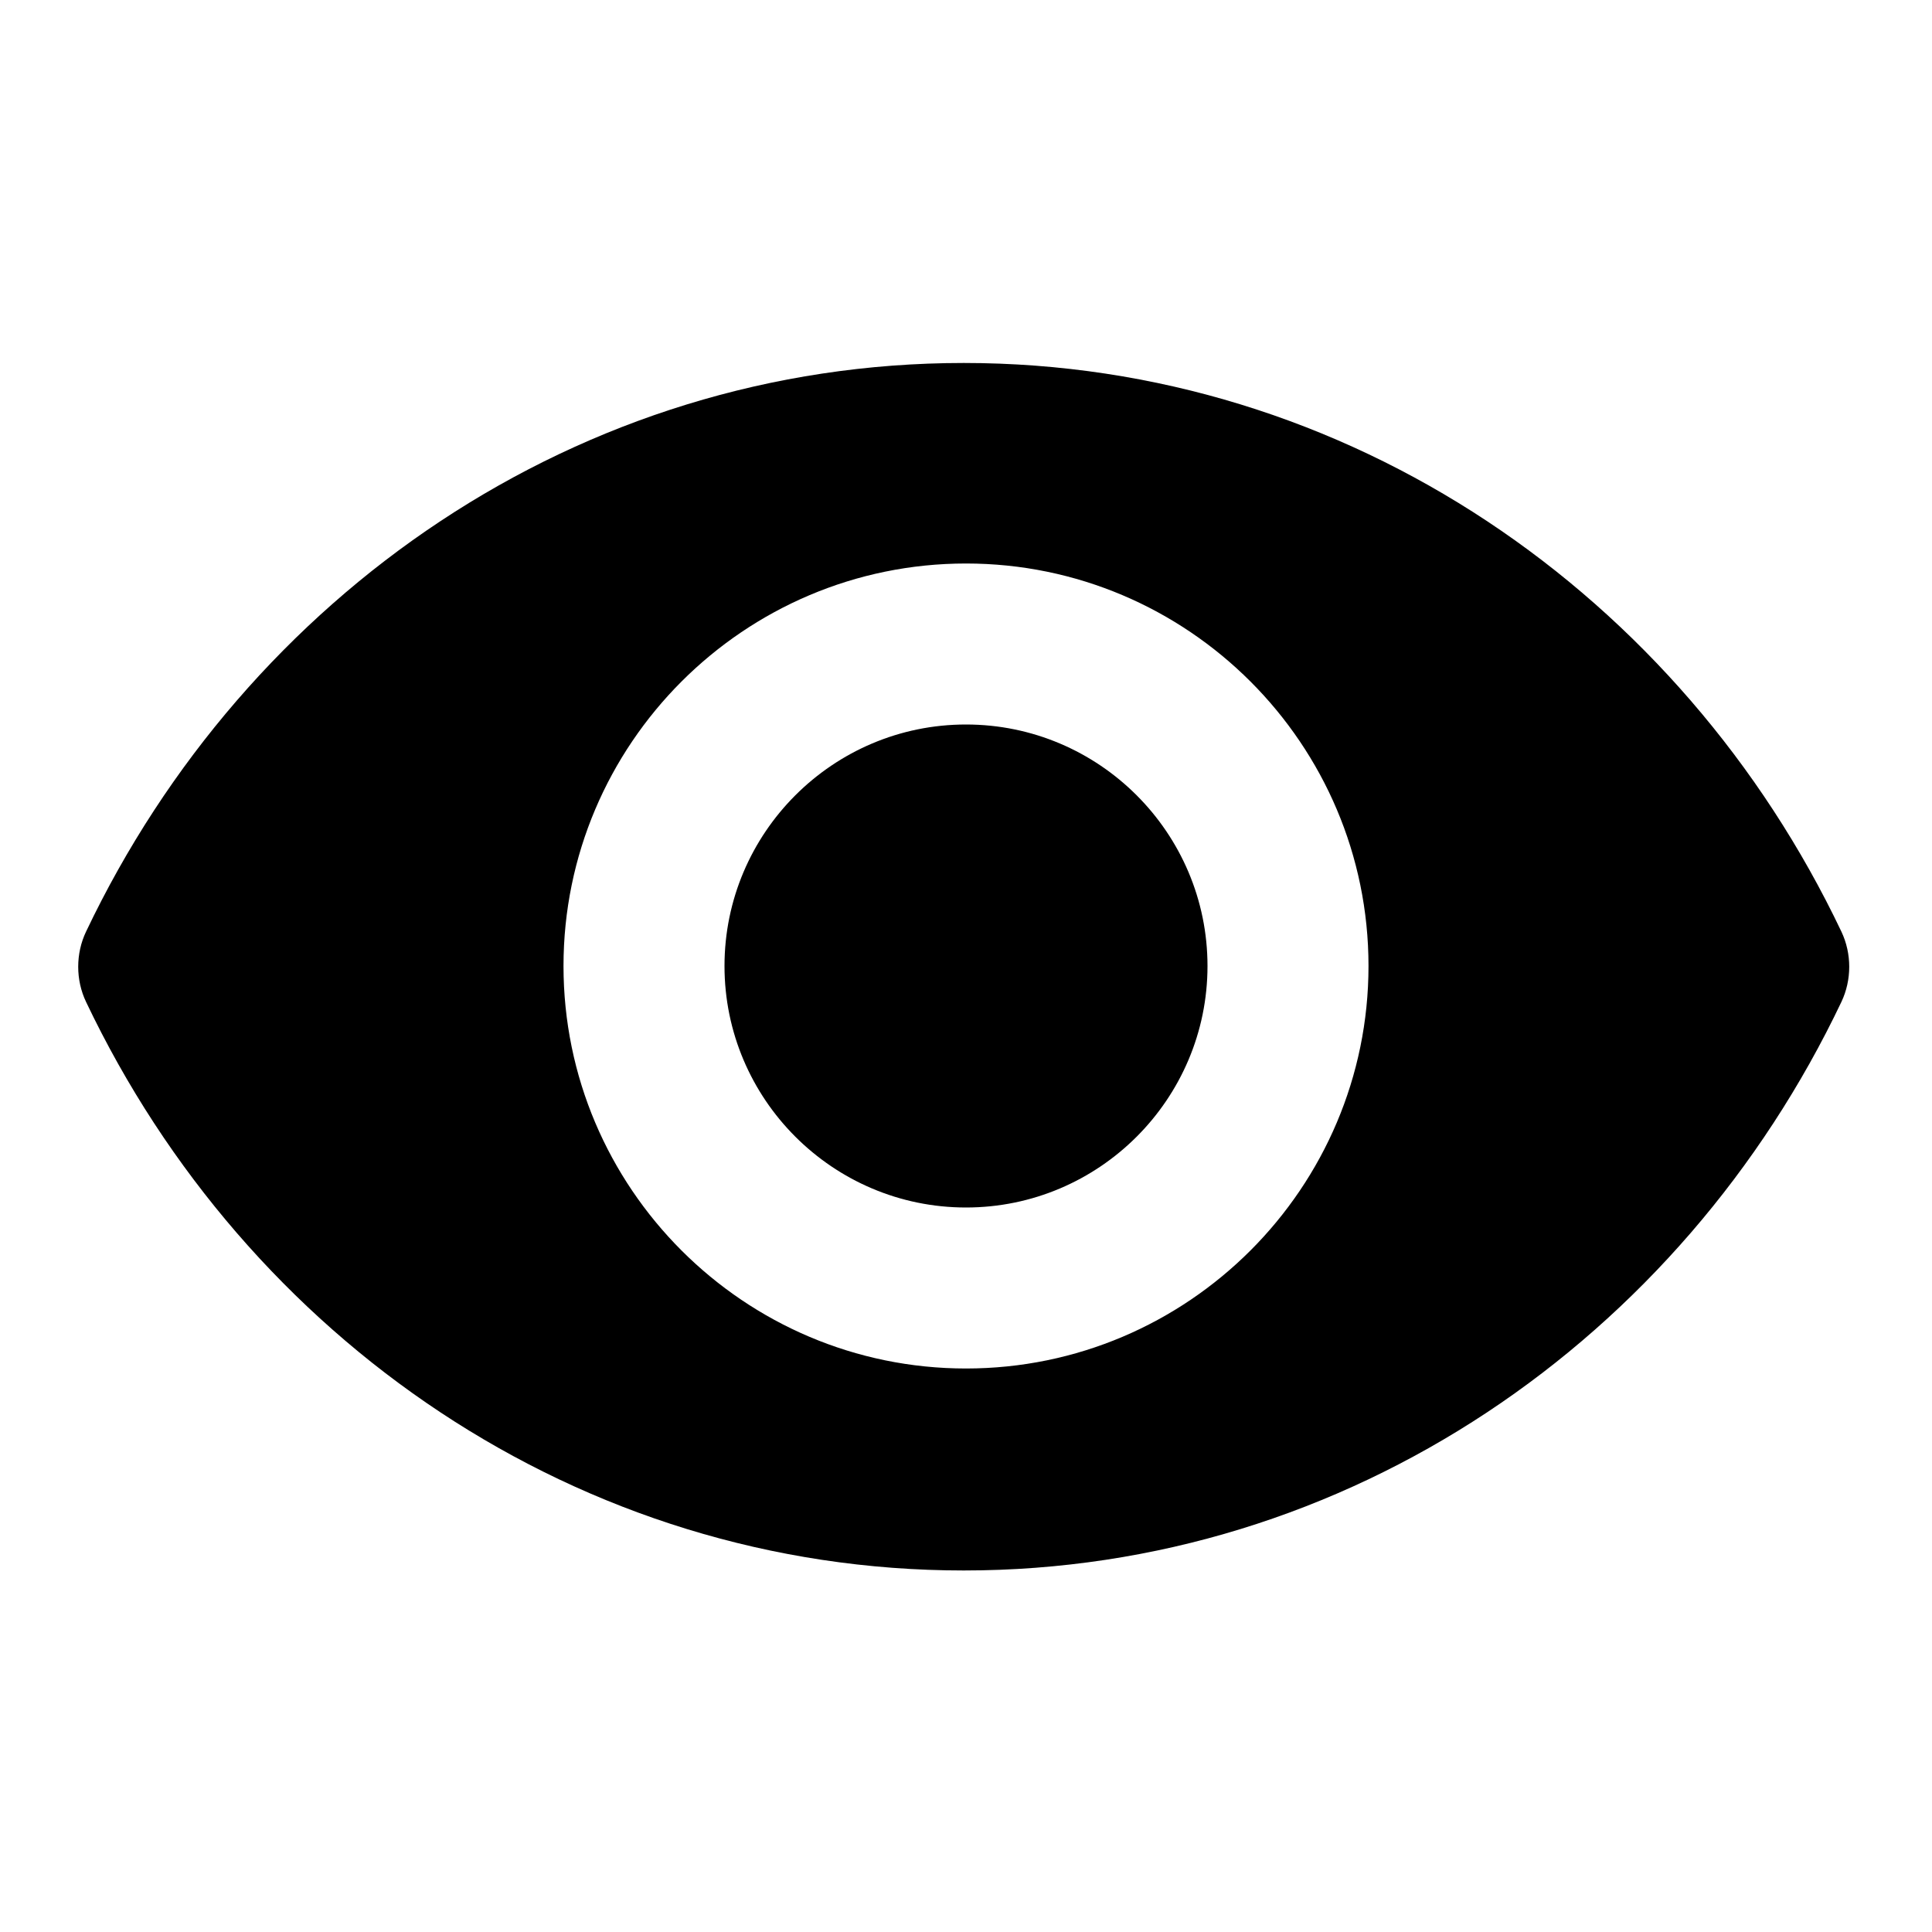 <svg width="24" height="24" viewBox="0 0 24 24" fill="none" xmlns="http://www.w3.org/2000/svg">
<path fill-rule="evenodd" clip-rule="evenodd" d="M7 12C7 14.757 9.243 17 12 17C14.757 17 17 14.757 17 12C17 9.243 14.757 7 12 7C9.243 7 7 9.243 7 12ZM11.972 4.509C16.755 4.509 20.885 7.39 22.875 11.574C23.004 11.847 23.004 12.172 22.875 12.445C20.885 16.629 16.755 19.509 11.972 19.509C7.189 19.509 3.06 16.629 1.069 12.446C0.939 12.173 0.939 11.846 1.069 11.573C3.06 7.39 7.189 4.509 11.972 4.509ZM9 12C9 10.346 10.346 9 12 9C13.654 9 15 10.346 15 12C15 13.654 13.654 15 12 15C10.346 15 9 13.654 9 12Z" fill="black"/>
</svg>
